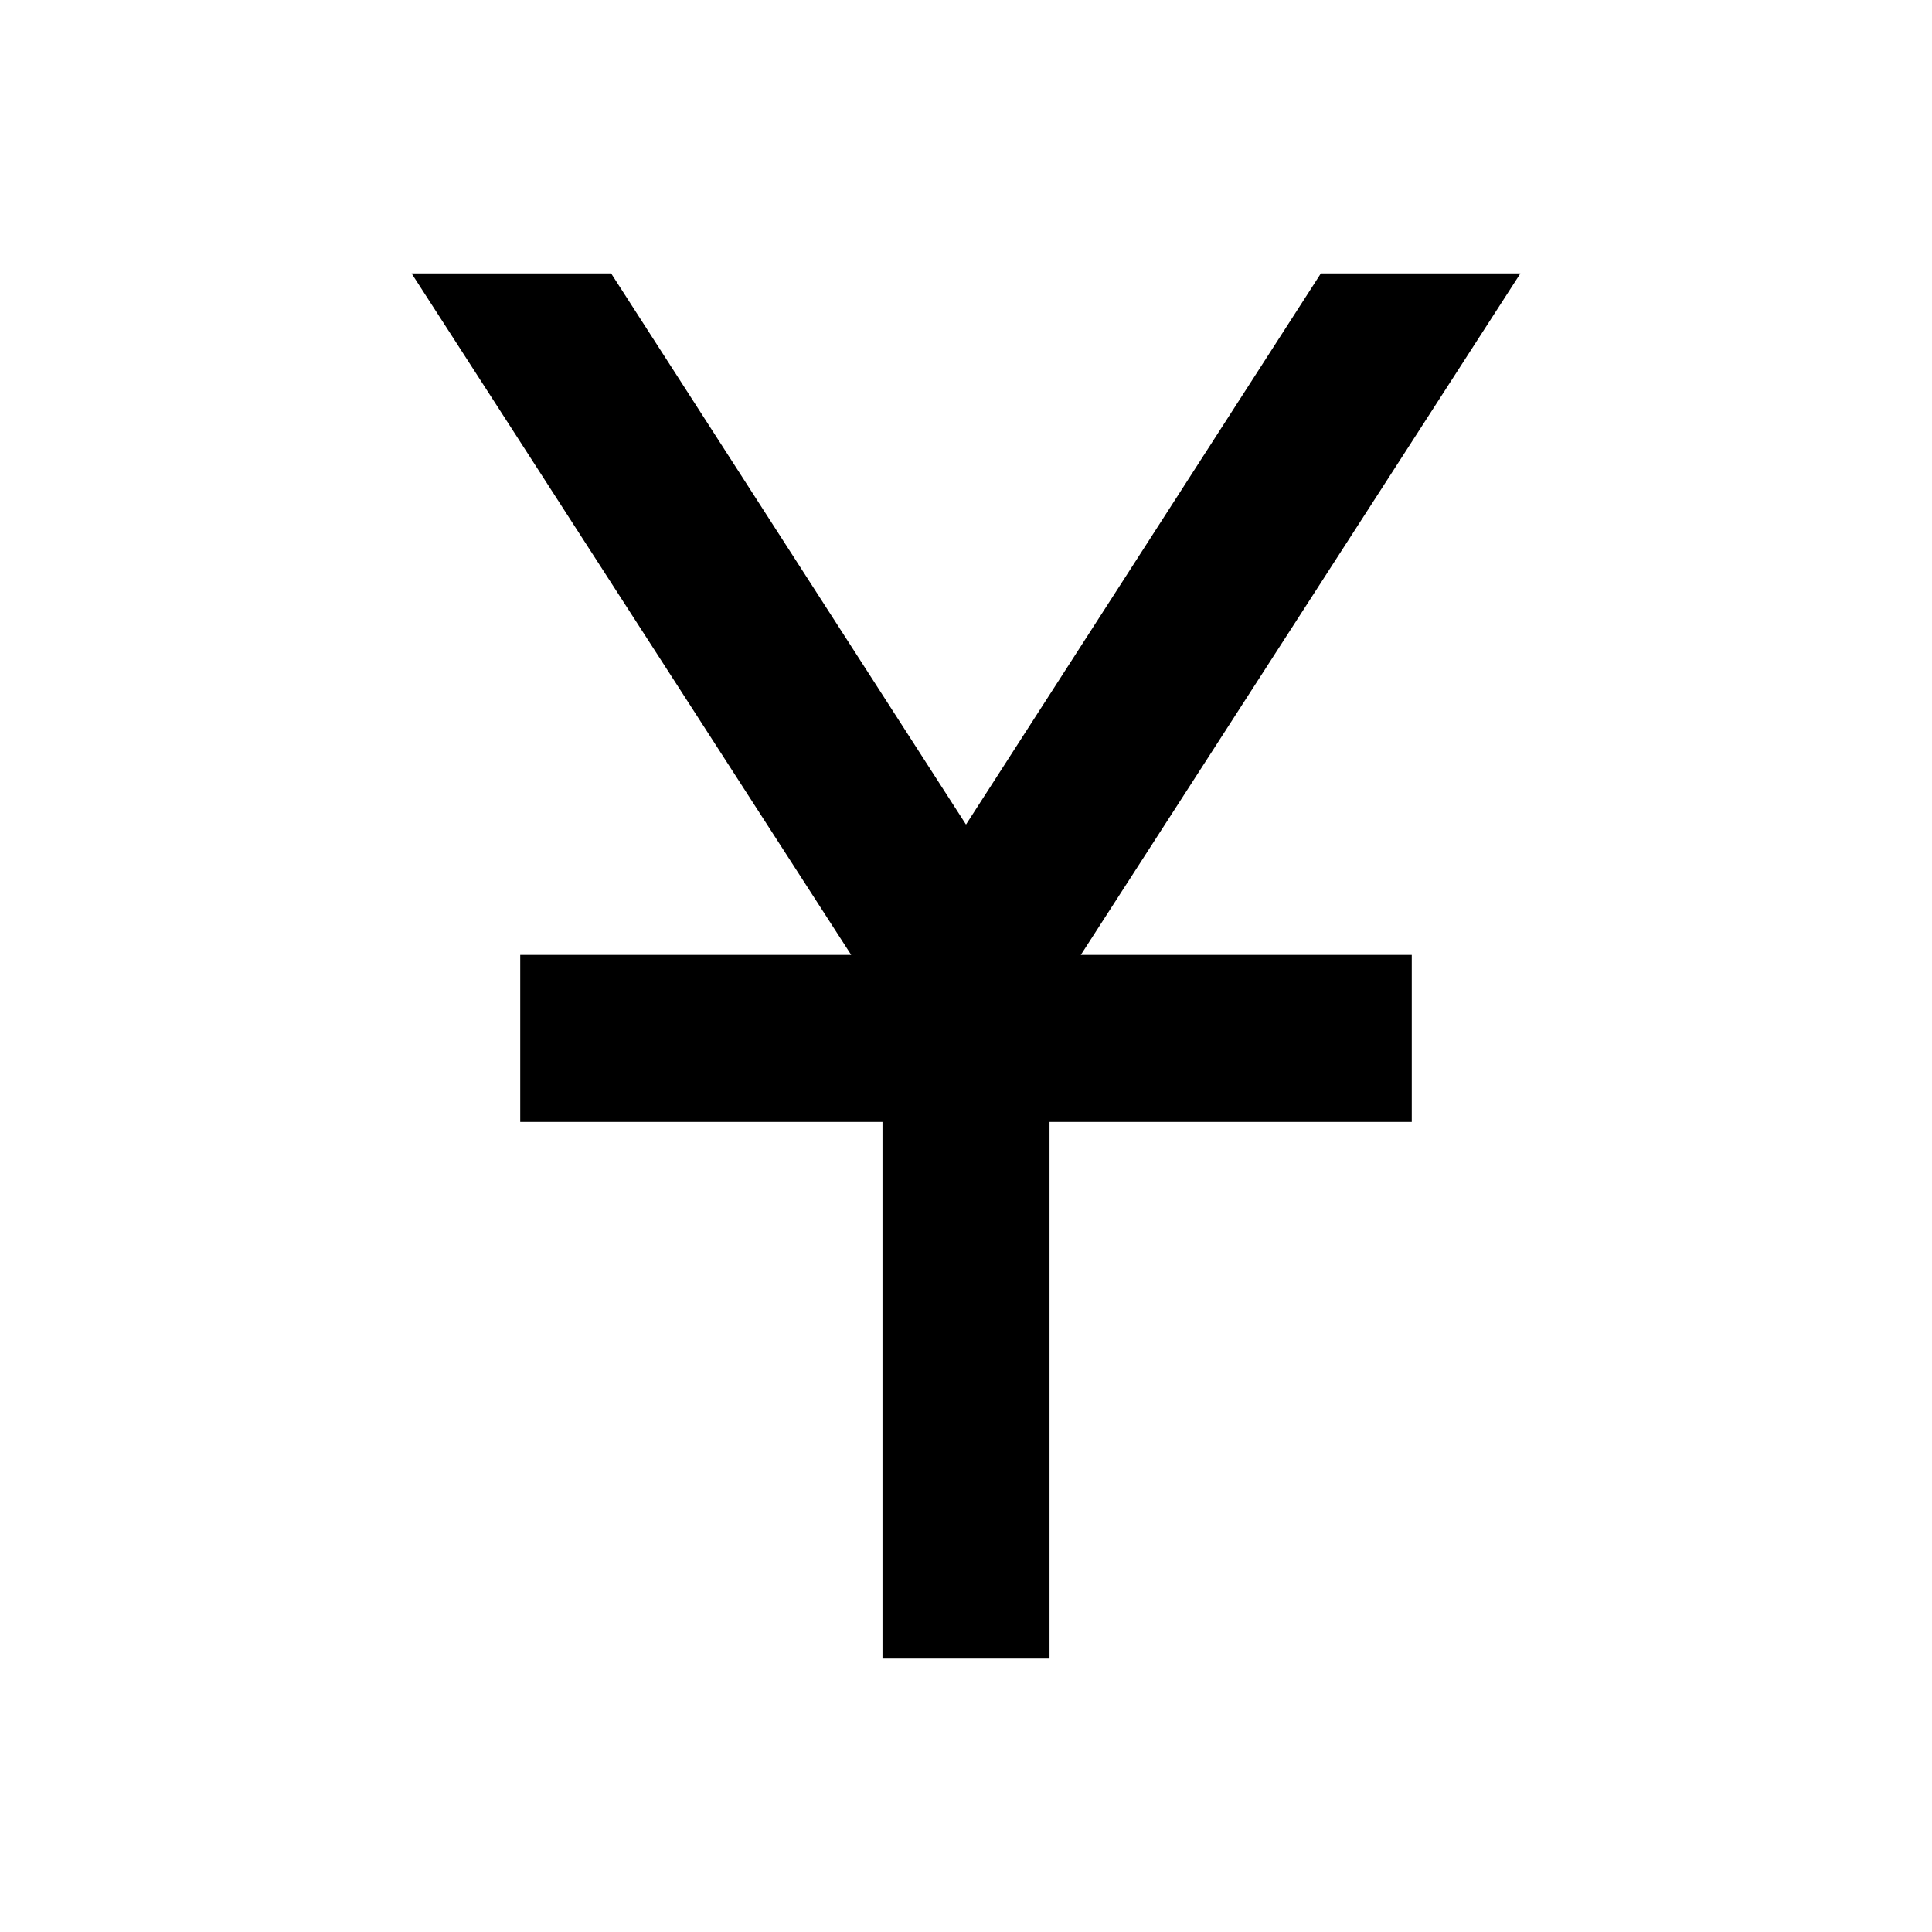 <svg xmlns="http://www.w3.org/2000/svg" height="20" viewBox="0 -960 960 960" width="20"><path d="M438.5-135.869V-402.5h-180v-83h164.456L204.521-824.131h99.153L480-550.283l176.326-273.848h99.153L537.044-485.5H701.5v83h-180v266.631h-83Z"/></svg>